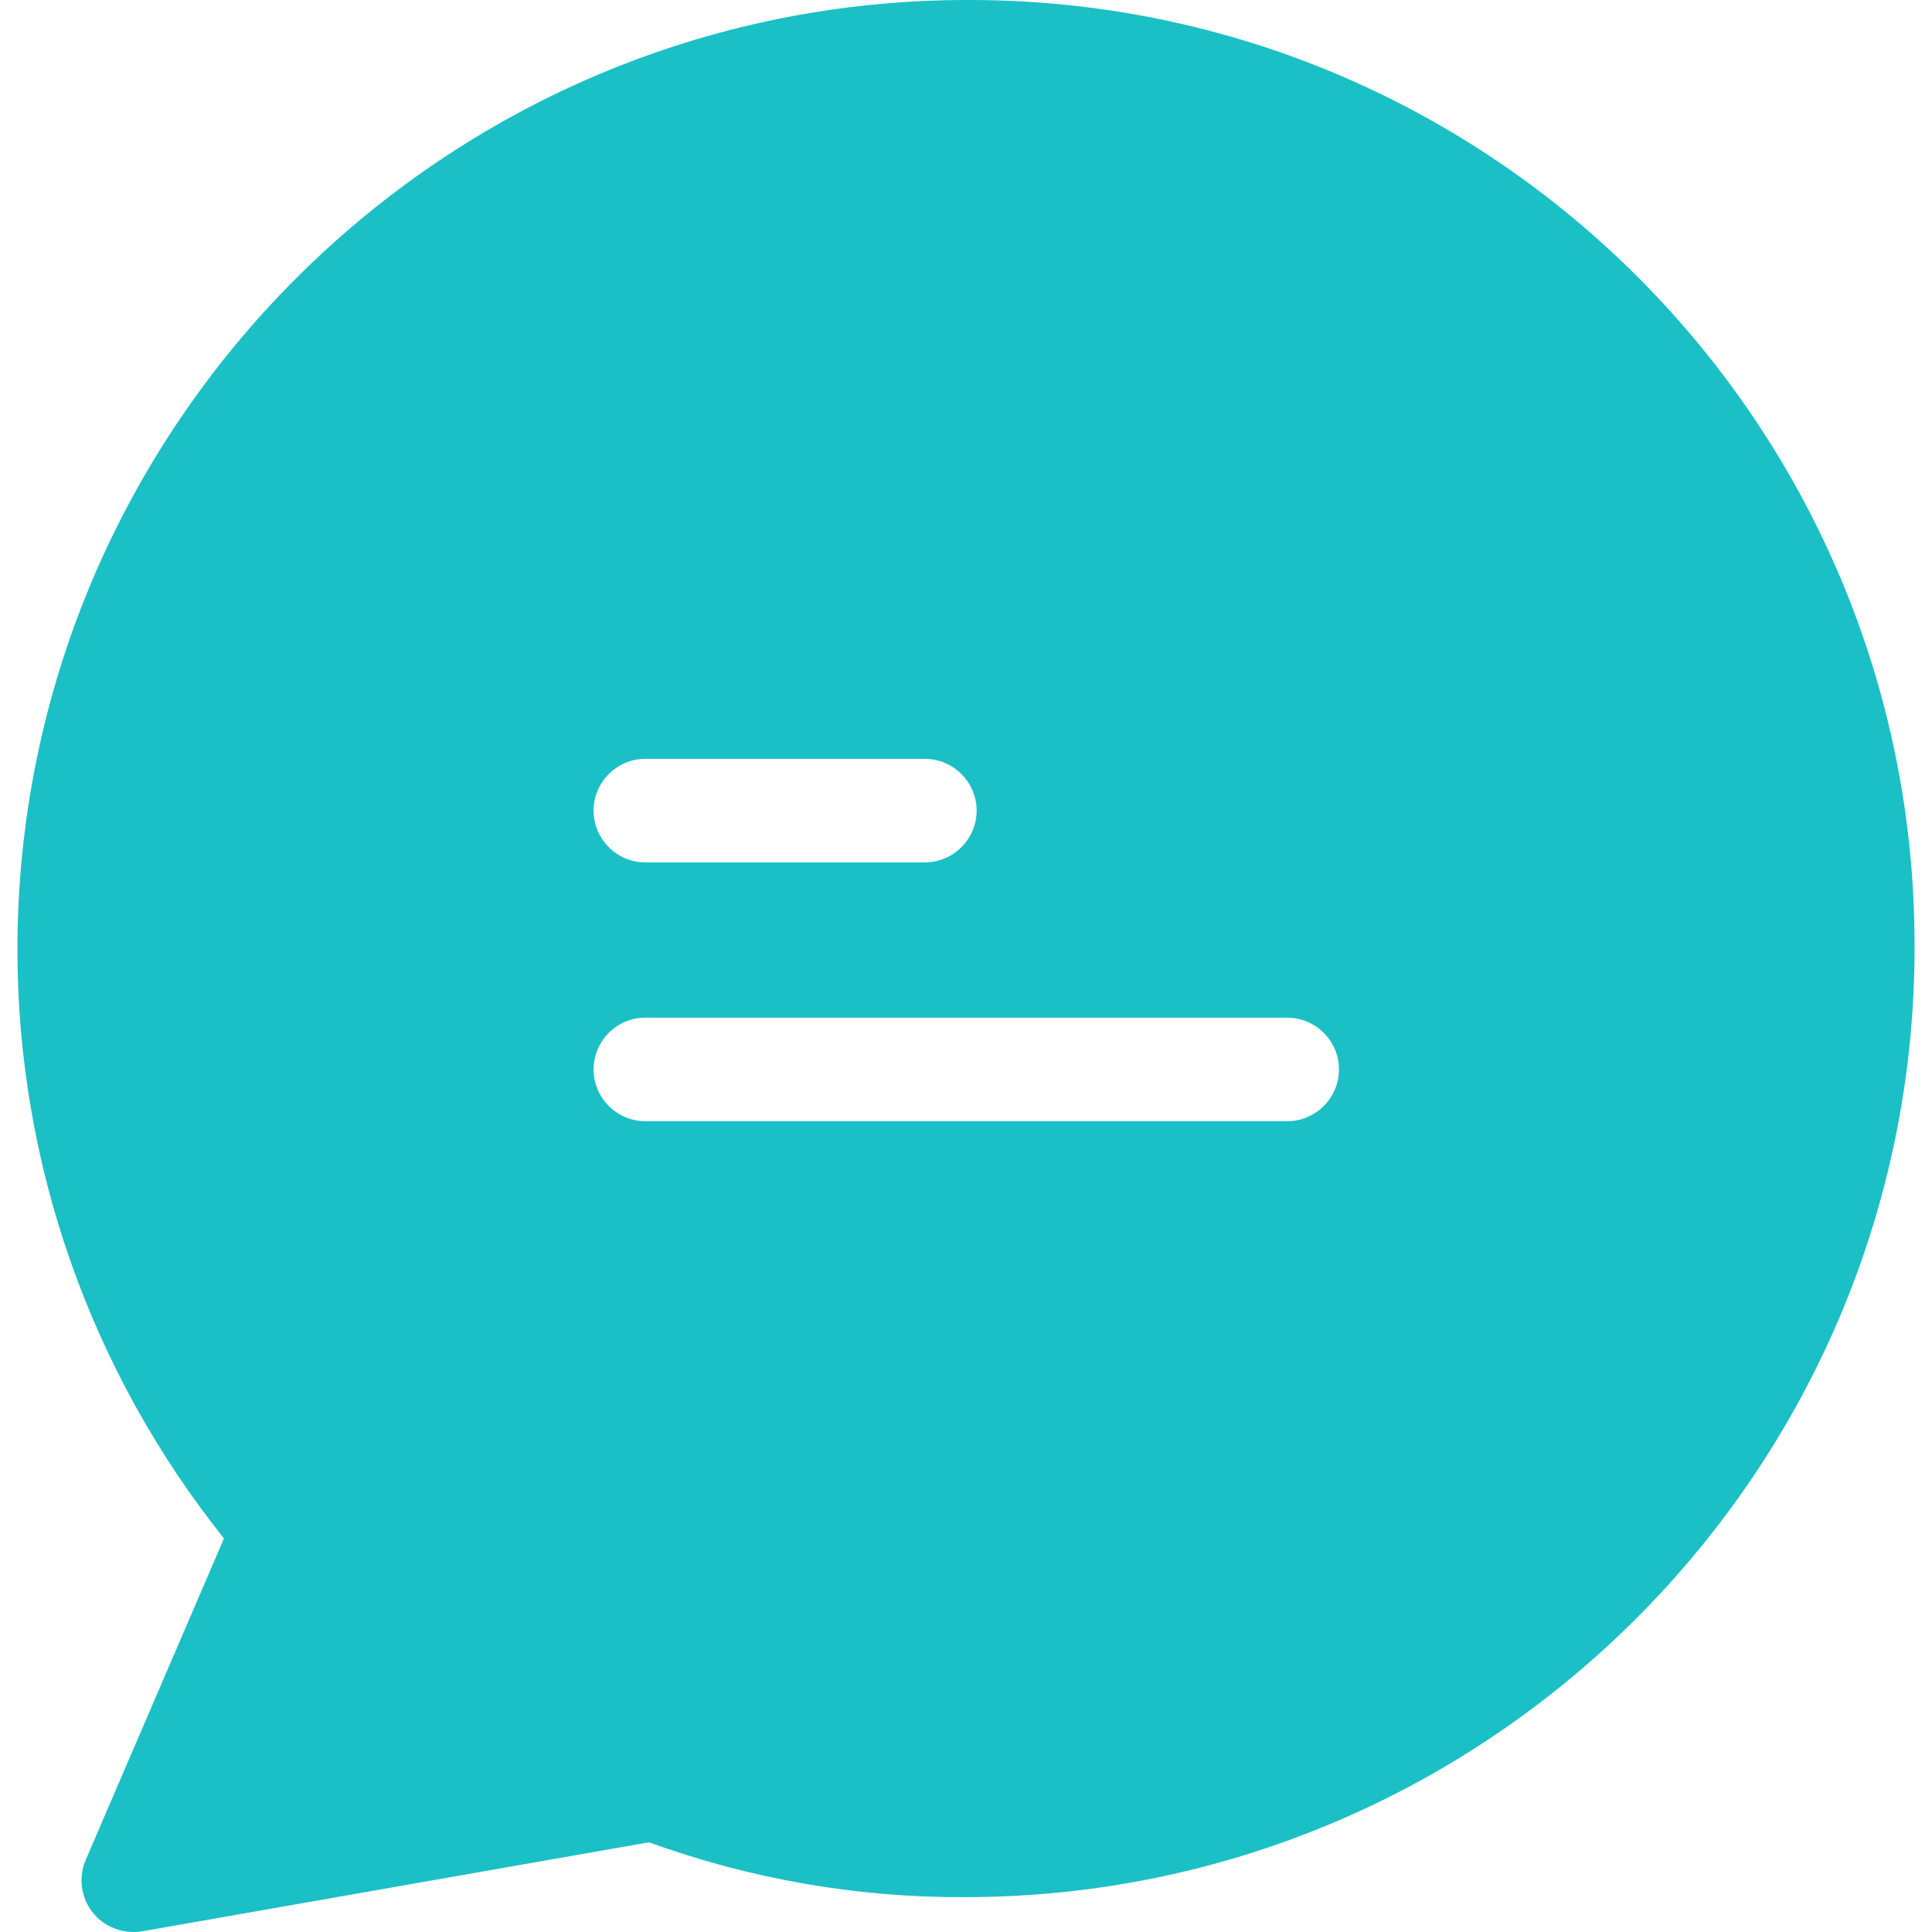 <svg width="42" height="42" viewBox="0 0 42 42" fill="none" xmlns="http://www.w3.org/2000/svg">
<g clip-path="url(#clip0)">
<path d="M21.096 0C21.084 0 21.062 0 21.028 0C9.64 0 0.379 9.261 0.379 20.649C0.379 25.297 1.966 29.809 4.869 33.444L1.864 40.432C1.617 41.006 1.887 41.67 2.449 41.906C2.652 41.996 2.877 42.019 3.091 41.985L14.108 40.05C16.313 40.849 18.631 41.254 20.972 41.242C32.36 41.242 41.621 31.981 41.621 20.593C41.644 9.239 32.45 0.011 21.096 0ZM14.029 16.497H20.105C20.724 16.497 21.231 17.003 21.231 17.622C21.231 18.241 20.724 18.748 20.105 18.748H14.029C13.41 18.748 12.904 18.241 12.904 17.622C12.904 17.003 13.41 16.497 14.029 16.497ZM27.983 24.374H14.029C13.41 24.374 12.904 23.868 12.904 23.249C12.904 22.63 13.41 22.123 14.029 22.123H27.983C28.602 22.123 29.108 22.63 29.108 23.249C29.108 23.868 28.602 24.374 27.983 24.374Z" fill="#1AC0C6"/>
</g>
<defs>
<clipPath id="clip0">
<rect width="42" height="42" fill="white"/>
</clipPath>
</defs>
</svg>
